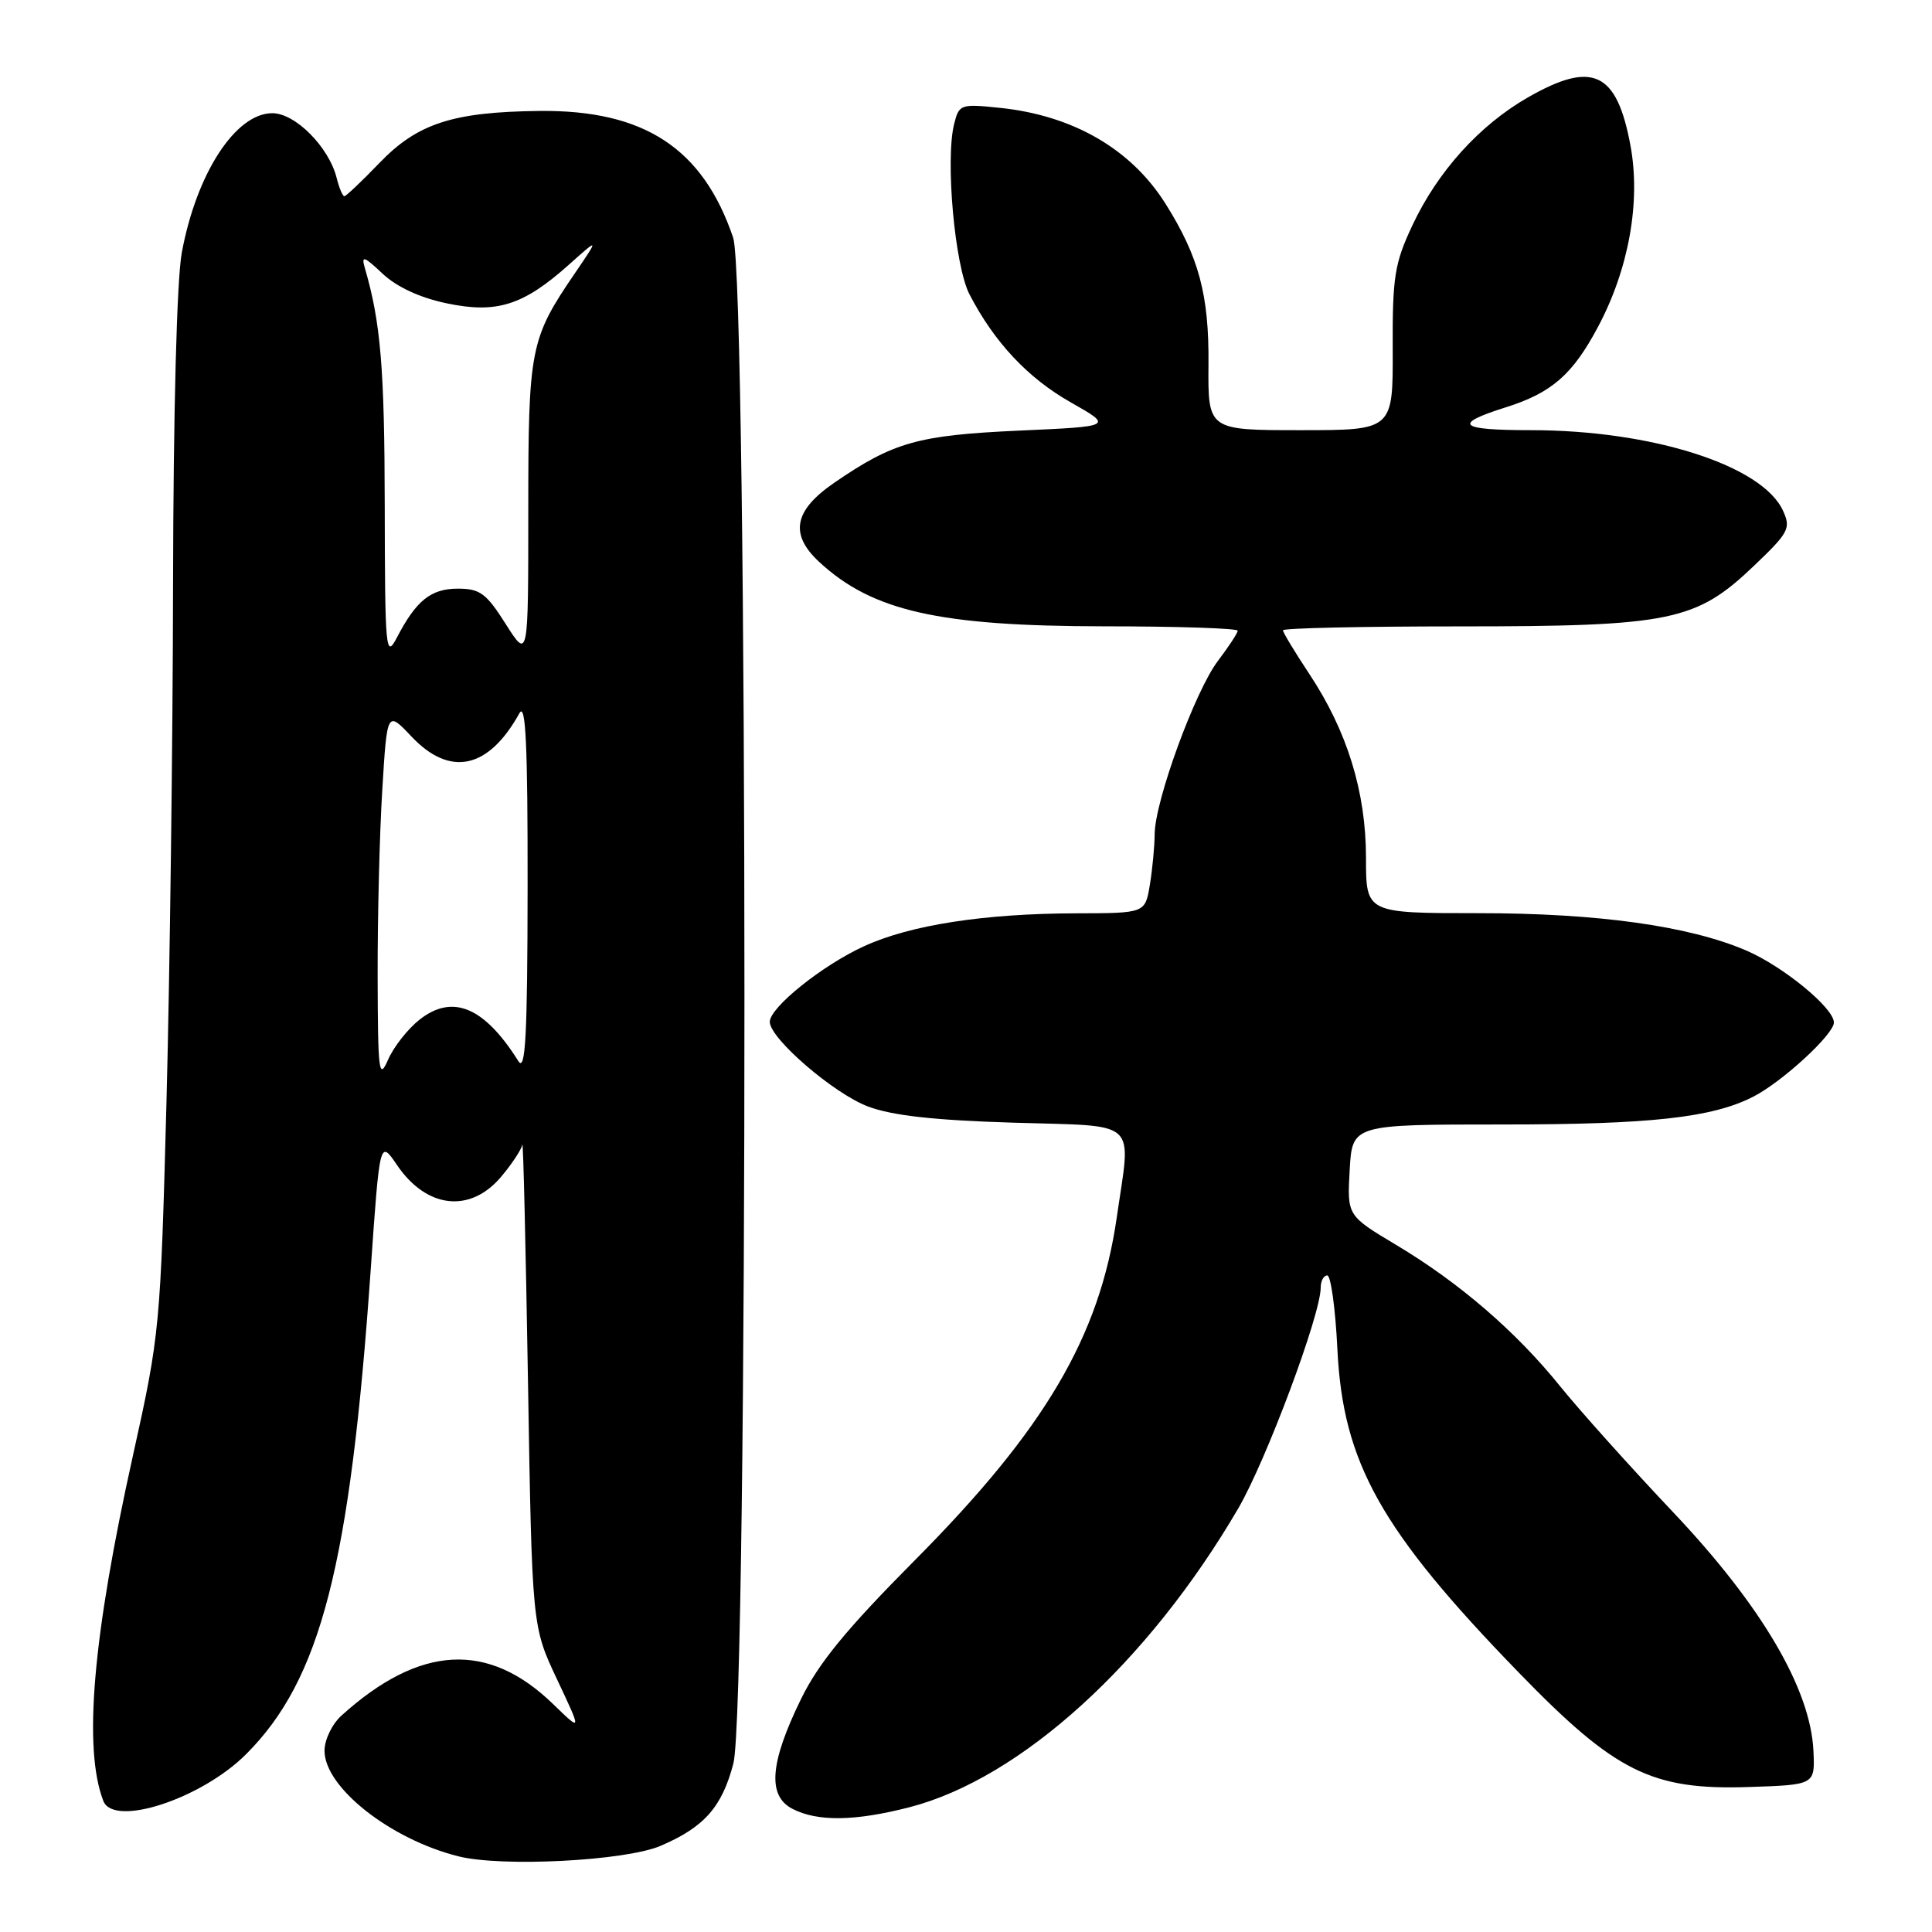 <?xml version="1.0" encoding="UTF-8" standalone="no"?>
<!DOCTYPE svg PUBLIC "-//W3C//DTD SVG 1.1//EN" "http://www.w3.org/Graphics/SVG/1.1/DTD/svg11.dtd" >
<svg xmlns="http://www.w3.org/2000/svg" xmlns:xlink="http://www.w3.org/1999/xlink" version="1.1" viewBox="0 0 256 256">
 <g >
 <path fill="currentColor"
d=" M 87.49 244.60 C 93.30 242.13 95.68 239.44 97.18 233.65 C 99.15 225.99 99.12 37.33 97.15 31.50 C 93.13 19.64 85.36 14.56 71.50 14.70 C 60.00 14.83 55.32 16.35 50.27 21.60 C 47.94 24.02 45.85 26.00 45.63 26.00 C 45.40 26.00 44.94 24.91 44.61 23.58 C 43.58 19.48 39.13 15.00 36.09 15.00 C 31.21 15.00 26.03 22.98 24.09 33.47 C 23.43 37.02 22.97 54.51 22.93 77.43 C 22.90 98.37 22.50 129.22 22.06 146.00 C 21.26 175.96 21.18 176.79 17.62 192.85 C 12.28 216.88 11.01 231.66 13.69 238.63 C 15.05 242.17 26.70 238.36 32.62 232.43 C 42.50 222.55 46.39 207.42 49.12 168.25 C 50.32 151.01 50.32 151.01 52.61 154.38 C 56.53 160.15 62.31 160.79 66.41 155.92 C 67.83 154.23 69.10 152.32 69.21 151.67 C 69.33 151.03 69.66 165.12 69.96 183.00 C 70.50 215.50 70.50 215.50 73.80 222.50 C 77.10 229.50 77.10 229.50 73.30 225.81 C 64.70 217.46 55.63 217.94 45.25 227.32 C 44.00 228.45 43.00 230.52 43.00 231.98 C 43.00 236.83 51.70 243.70 60.73 245.97 C 66.47 247.42 82.81 246.58 87.49 244.60 Z  M 120.54 239.46 C 135.28 235.64 152.13 220.32 164.07 199.88 C 167.77 193.54 175.00 174.20 175.00 170.62 C 175.00 169.73 175.39 169.00 175.87 169.00 C 176.34 169.00 176.95 173.39 177.21 178.75 C 177.94 193.83 182.95 202.77 201.25 221.63 C 214.04 234.81 218.86 237.21 231.71 236.79 C 240.50 236.50 240.50 236.50 240.29 232.00 C 239.90 223.79 233.43 212.78 221.74 200.42 C 216.06 194.42 209.32 186.90 206.76 183.73 C 200.92 176.47 193.36 169.95 185.00 164.96 C 178.50 161.07 178.50 161.07 178.84 155.04 C 179.18 149.00 179.18 149.00 199.04 149.00 C 218.71 149.00 226.87 148.10 232.31 145.32 C 236.15 143.36 243.00 137.06 243.00 135.49 C 243.00 133.56 236.28 128.05 231.37 125.94 C 223.75 122.68 211.70 121.00 195.89 121.00 C 181.00 121.00 181.00 121.00 181.00 113.66 C 181.00 104.93 178.51 96.86 173.47 89.27 C 171.56 86.39 170.00 83.80 170.00 83.52 C 170.00 83.23 180.49 83.00 193.32 83.00 C 221.36 83.00 224.72 82.31 232.37 75.01 C 237.03 70.57 237.33 70.01 236.26 67.68 C 233.53 61.67 218.90 57.00 202.85 57.00 C 193.27 57.00 192.40 56.22 199.50 53.98 C 205.61 52.06 208.38 49.64 211.75 43.30 C 215.83 35.63 217.42 26.74 216.05 19.31 C 214.24 9.50 211.03 7.99 202.45 12.91 C 196.02 16.60 190.49 22.73 187.14 29.88 C 184.79 34.88 184.50 36.68 184.54 46.25 C 184.58 57.00 184.58 57.00 172.32 57.00 C 160.06 57.00 160.06 57.00 160.13 48.25 C 160.21 39.07 158.85 34.02 154.44 27.00 C 149.88 19.75 142.18 15.29 132.48 14.29 C 127.29 13.75 127.08 13.82 126.43 16.42 C 125.24 21.15 126.51 35.23 128.46 39.00 C 131.75 45.35 136.20 50.10 141.89 53.32 C 147.50 56.50 147.50 56.50 135.00 57.06 C 121.61 57.67 118.38 58.58 110.51 63.99 C 105.19 67.65 104.60 70.80 108.55 74.46 C 115.58 80.97 124.42 82.97 146.25 82.99 C 156.01 82.99 164.00 83.26 164.00 83.57 C 164.00 83.88 162.82 85.67 161.39 87.56 C 158.37 91.52 153.04 106.10 153.00 110.50 C 152.99 112.15 152.70 115.19 152.36 117.25 C 151.74 121.00 151.74 121.00 142.62 121.02 C 130.41 121.05 120.64 122.56 114.49 125.38 C 108.97 127.90 102.00 133.49 102.00 135.40 C 102.00 137.60 110.47 144.90 115.00 146.61 C 118.20 147.82 123.76 148.44 134.25 148.76 C 151.17 149.28 149.88 148.11 147.97 161.36 C 145.69 177.10 138.47 189.37 121.28 206.68 C 112.14 215.88 108.45 220.38 106.12 225.17 C 102.00 233.61 101.67 237.95 105.00 239.68 C 108.33 241.40 113.30 241.33 120.54 239.46 Z  M 50.04 129.41 C 50.02 121.65 50.29 110.55 50.65 104.74 C 51.29 94.17 51.29 94.17 54.51 97.58 C 59.63 103.01 64.73 101.91 68.83 94.50 C 69.66 93.00 69.93 98.71 69.91 117.50 C 69.89 137.24 69.63 142.10 68.69 140.61 C 64.17 133.42 59.97 131.66 55.59 135.11 C 54.04 136.33 52.16 138.72 51.42 140.42 C 50.21 143.19 50.07 142.09 50.04 129.41 Z  M 50.98 67.00 C 50.95 48.80 50.45 42.73 48.34 35.50 C 47.85 33.81 48.22 33.93 50.70 36.27 C 52.58 38.03 55.64 39.45 59.18 40.19 C 65.82 41.59 69.35 40.47 75.43 35.03 C 79.38 31.50 79.38 31.50 76.14 36.26 C 70.25 44.90 70.00 46.15 70.00 67.66 C 70.00 87.39 70.00 87.39 67.02 82.70 C 64.44 78.62 63.60 78.00 60.68 78.00 C 57.09 78.00 55.15 79.56 52.58 84.50 C 51.11 87.31 51.01 86.21 50.98 67.00 Z "/>
</g>
</svg>